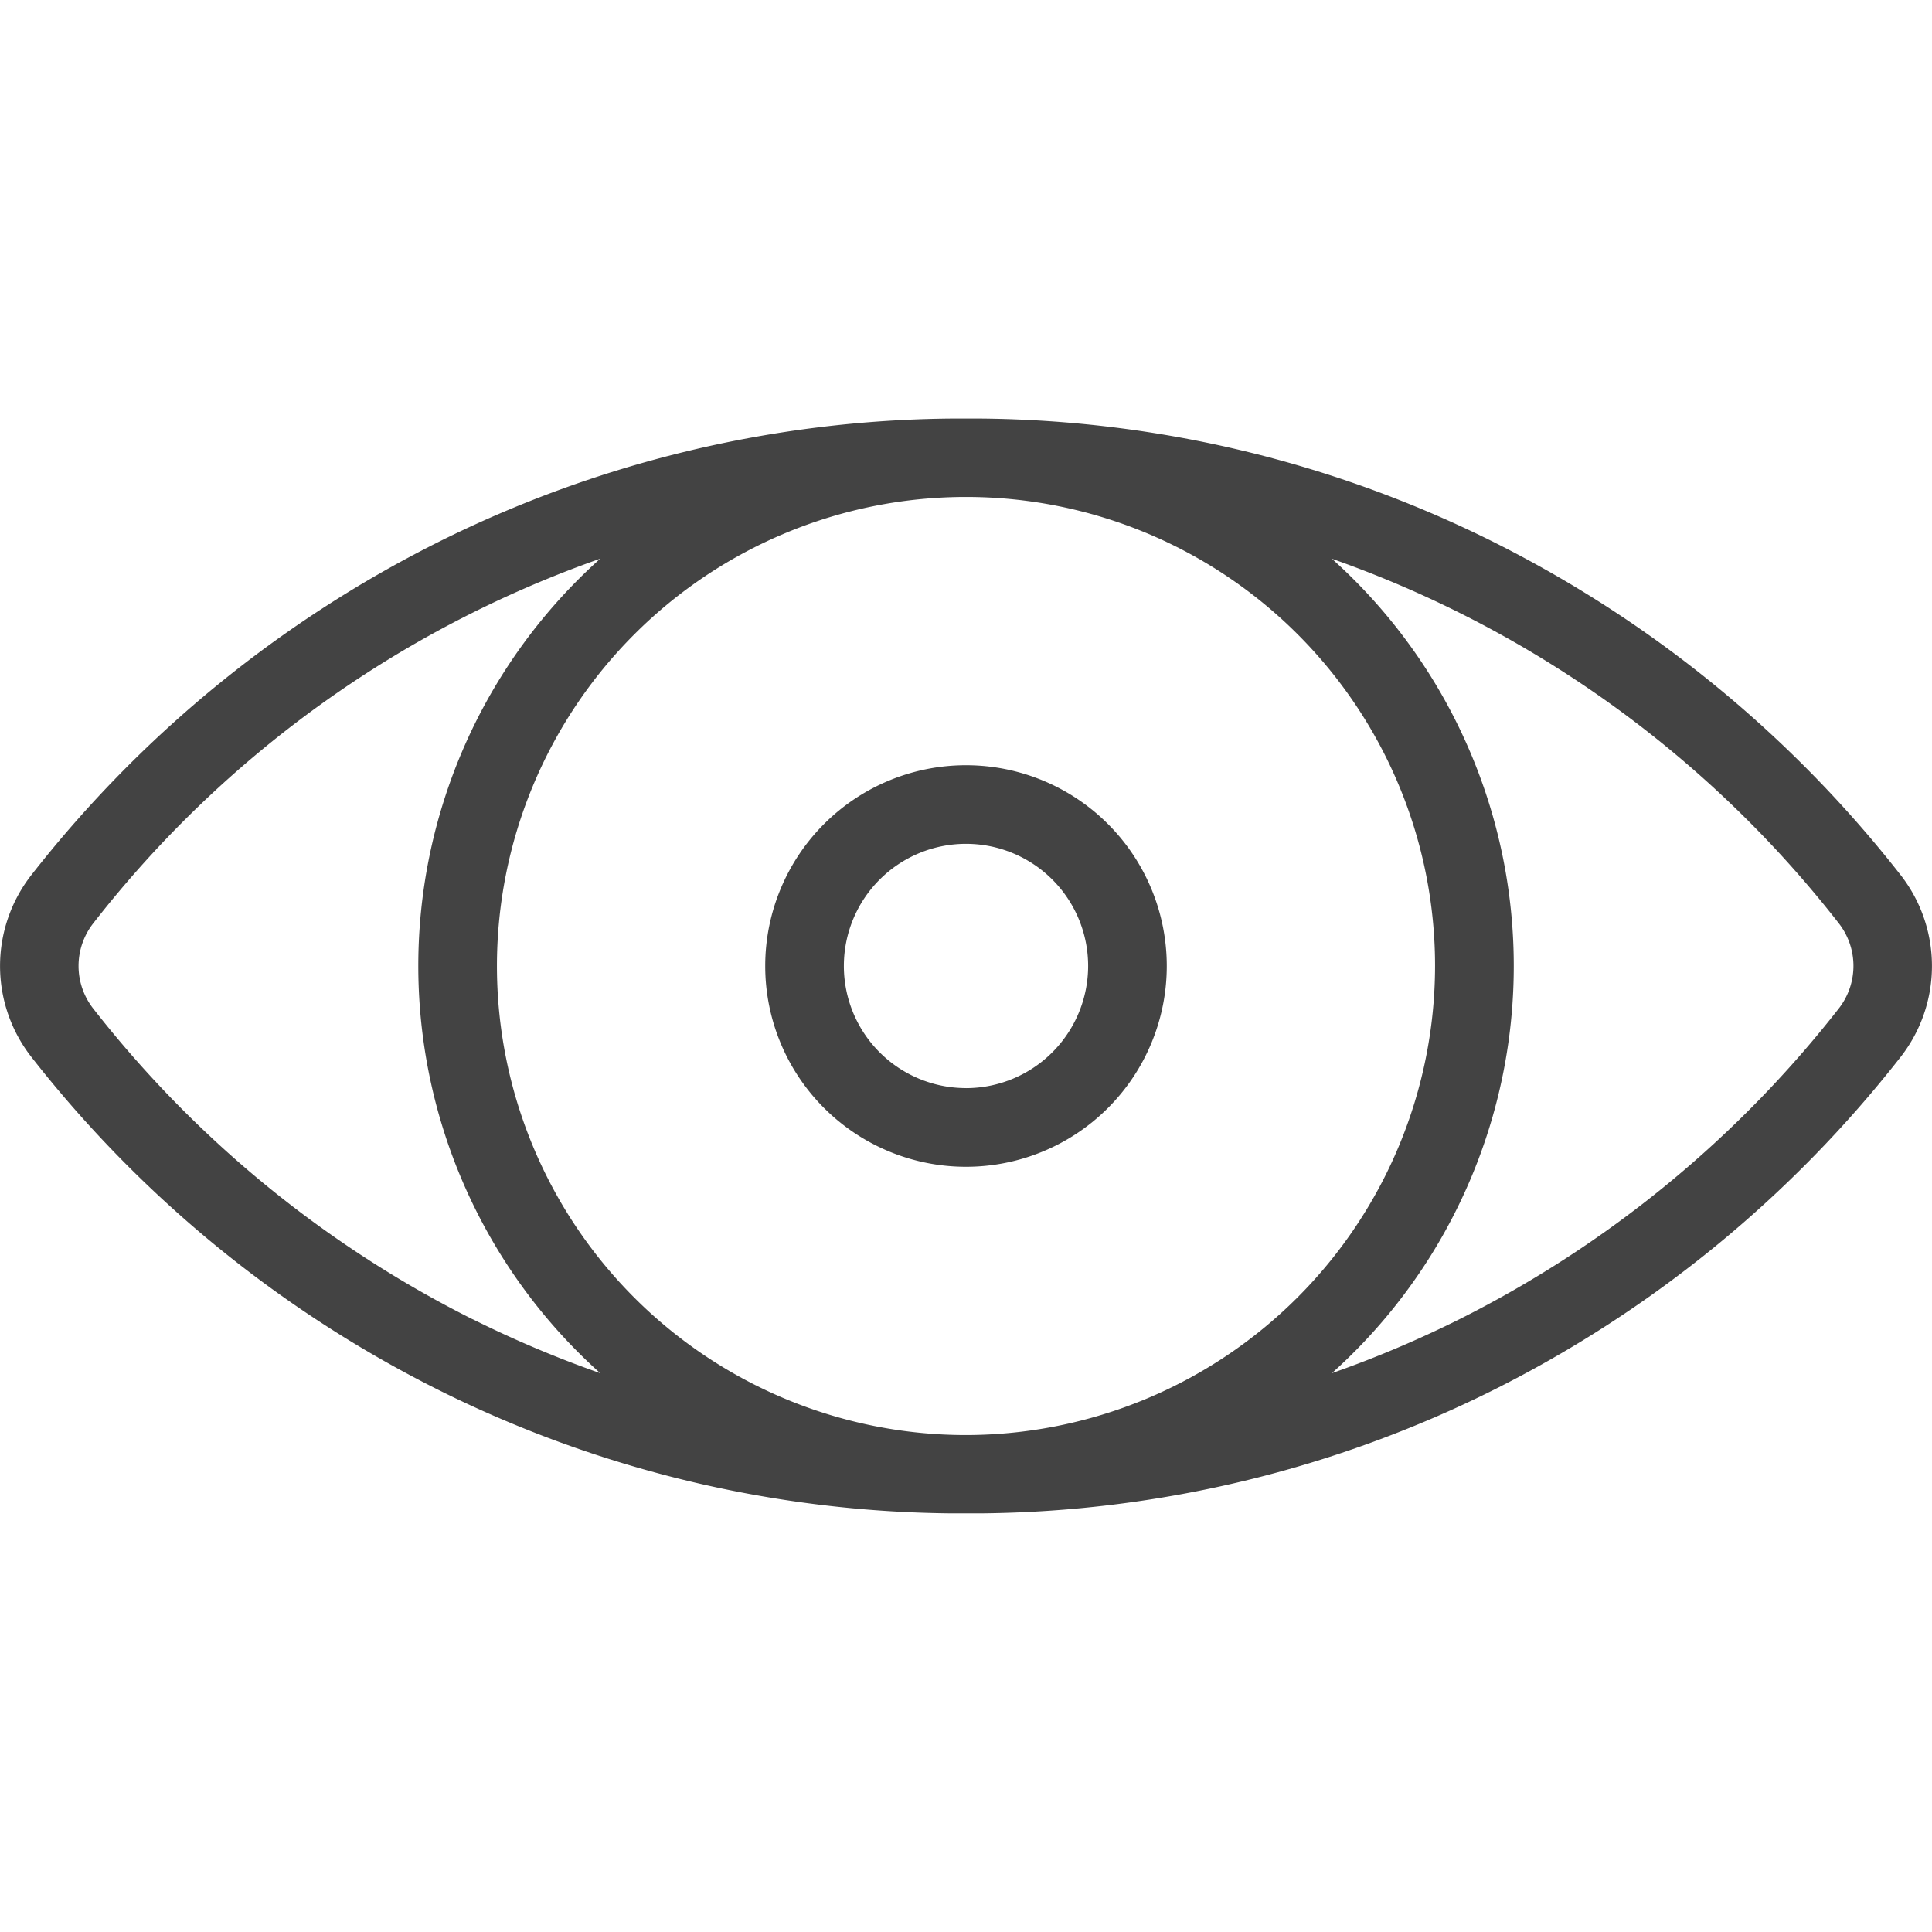<svg xmlns="http://www.w3.org/2000/svg" xmlns:xlink="http://www.w3.org/1999/xlink" width="51" height="51" viewBox="0 0 51 51">
  <defs>
    <clipPath id="clip-path">
      <rect id="Rectangle_49" data-name="Rectangle 49" width="51" height="51" transform="translate(1187 569)" fill="#434343" stroke="#707070" stroke-width="1"/>
    </clipPath>
  </defs>
  <g id="Mask_Group_10" data-name="Mask Group 10" transform="translate(-1187 -569)" clip-path="url(#clip-path)">
    <g id="eye" transform="translate(1187 569)">
      <g id="Group_78" data-name="Group 78">
        <g id="Group_77" data-name="Group 77">
          <path id="Path_60" data-name="Path 60" d="M50.173,23.1A31.567,31.567,0,0,0,39.451,14.32a30.932,30.932,0,0,0-13.557-3.271c-.131,0-.657,0-.789,0A30.934,30.934,0,0,0,11.548,14.32,31.566,31.566,0,0,0,.827,23.1a3.9,3.9,0,0,0,0,4.8,31.566,31.566,0,0,0,10.722,8.778,30.932,30.932,0,0,0,13.557,3.271c.131,0,.657,0,.789,0a30.934,30.934,0,0,0,13.557-3.271A31.566,31.566,0,0,0,50.173,27.9,3.9,3.9,0,0,0,50.173,23.1Zm-37.7,11.724a29.48,29.48,0,0,1-10.012-8.2,1.827,1.827,0,0,1,0-2.25,29.265,29.265,0,0,1,13.383-9.626,14.434,14.434,0,0,0,0,21.5A29.26,29.26,0,0,1,12.475,34.823ZM25.5,37.882A12.382,12.382,0,1,1,37.882,25.5,12.4,12.4,0,0,1,25.5,37.882ZM48.537,26.625a29.478,29.478,0,0,1-10.012,8.2,29.235,29.235,0,0,1-3.367,1.424,14.434,14.434,0,0,0,0-21.5,29.28,29.28,0,0,1,13.384,9.627A1.827,1.827,0,0,1,48.537,26.625Z" fill="#434343"/>
        </g>
      </g>
      <g id="Group_80" data-name="Group 80">
        <g id="Group_79" data-name="Group 79">
          <path id="Path_61" data-name="Path 61" d="M25.5,20.2a5.3,5.3,0,1,0,5.3,5.3A5.3,5.3,0,0,0,25.5,20.2Zm0,8.523A3.224,3.224,0,1,1,28.724,25.5,3.228,3.228,0,0,1,25.5,28.724Z" fill="#434343"/>
        </g>
      </g>
    </g>
  </g>
</svg>
